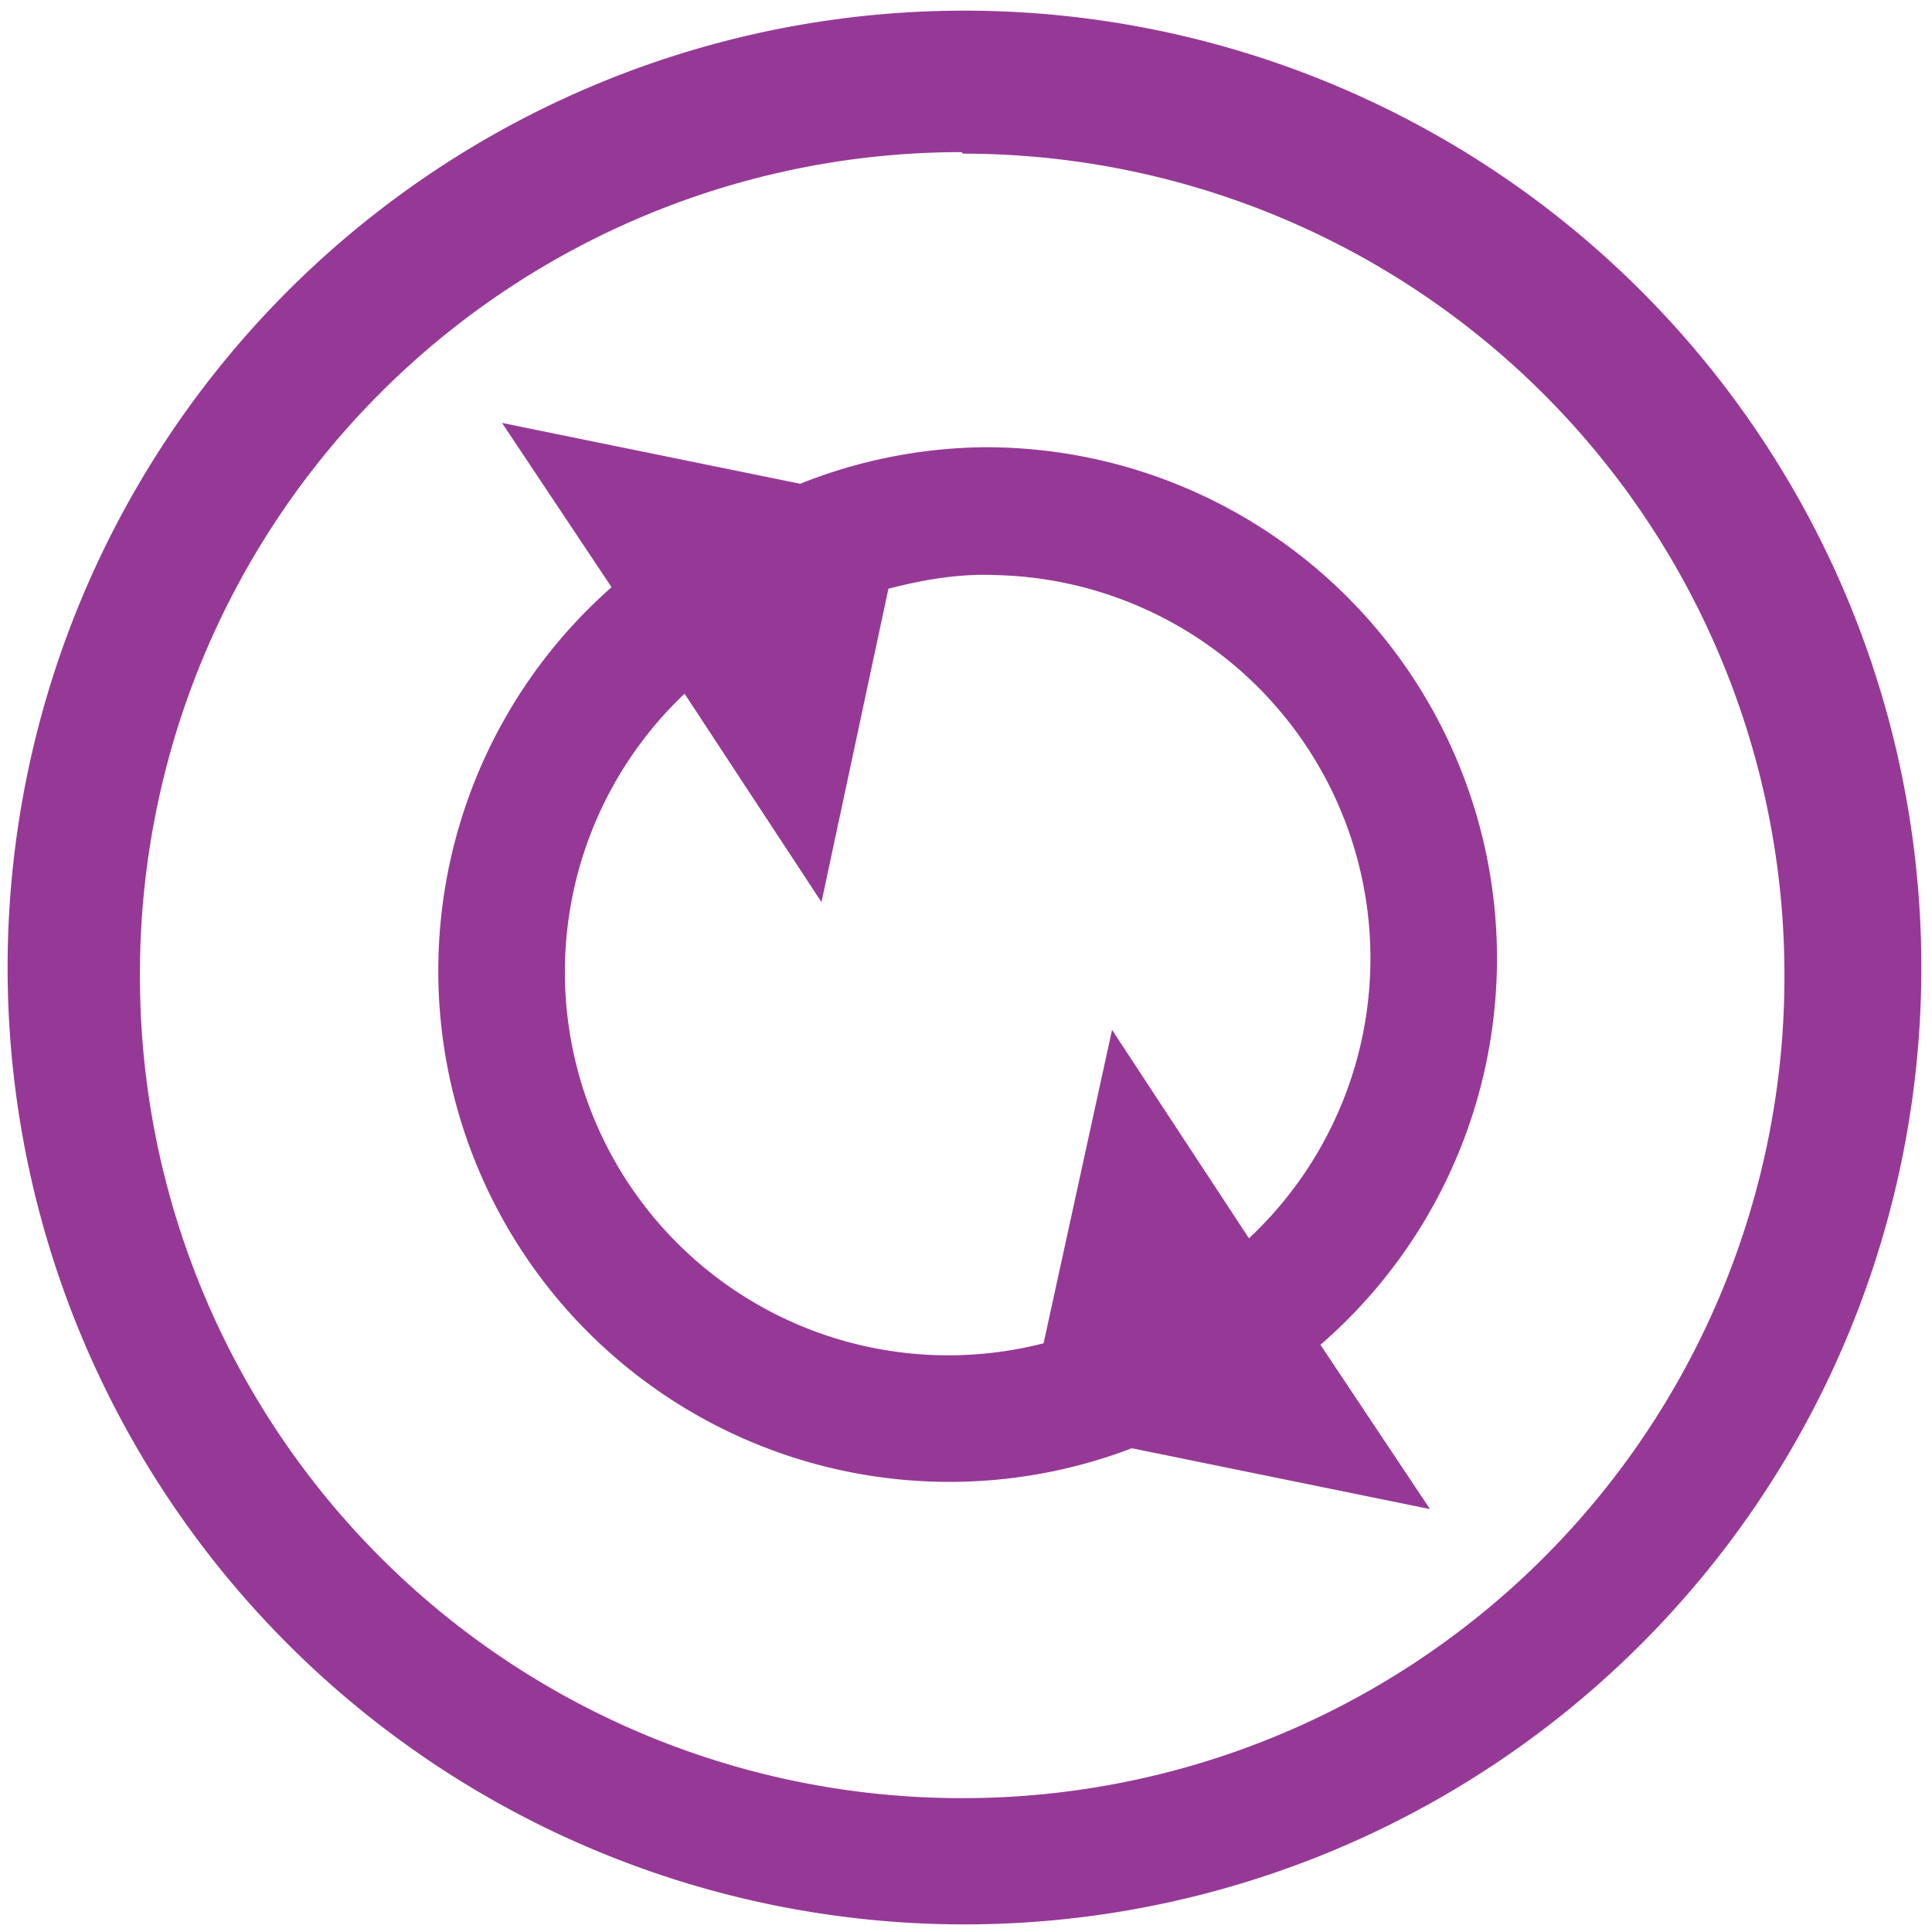 <svg xmlns="http://www.w3.org/2000/svg" width="48" height="48" viewBox="0 0 12.7 12.7"><path d="M6.34.07a6.29 6.29 0 0 0-6.29 6.3 6.29 6.29 0 0 0 6.3 6.28 6.29 6.29 0 0 0 6.28-6.29A6.29 6.29 0 0 0 6.34.07zm-.01.94a5.4 5.4 0 0 1 5.4 5.4 5.4 5.4 0 0 1-5.4 5.41 5.4 5.4 0 0 1-5.41-5.4A5.4 5.4 0 0 1 6.32 1zM3.3 2.78l.72 1.08a3.36 3.36 0 0 0 3.42 5.66l1.96.4-.72-1.08a3.36 3.36 0 0 0-2.22-5.9 3.35 3.35 0 0 0-1.2.24l-1.96-.4zm3.23 1a2.52 2.52 0 0 1 1.68 4.36l-.9-1.37-.45 2.06A2.52 2.52 0 0 1 4.5 4.56l.9 1.37.44-2.06c.23-.06.47-.1.7-.09z" fill="#963996"/></svg>
